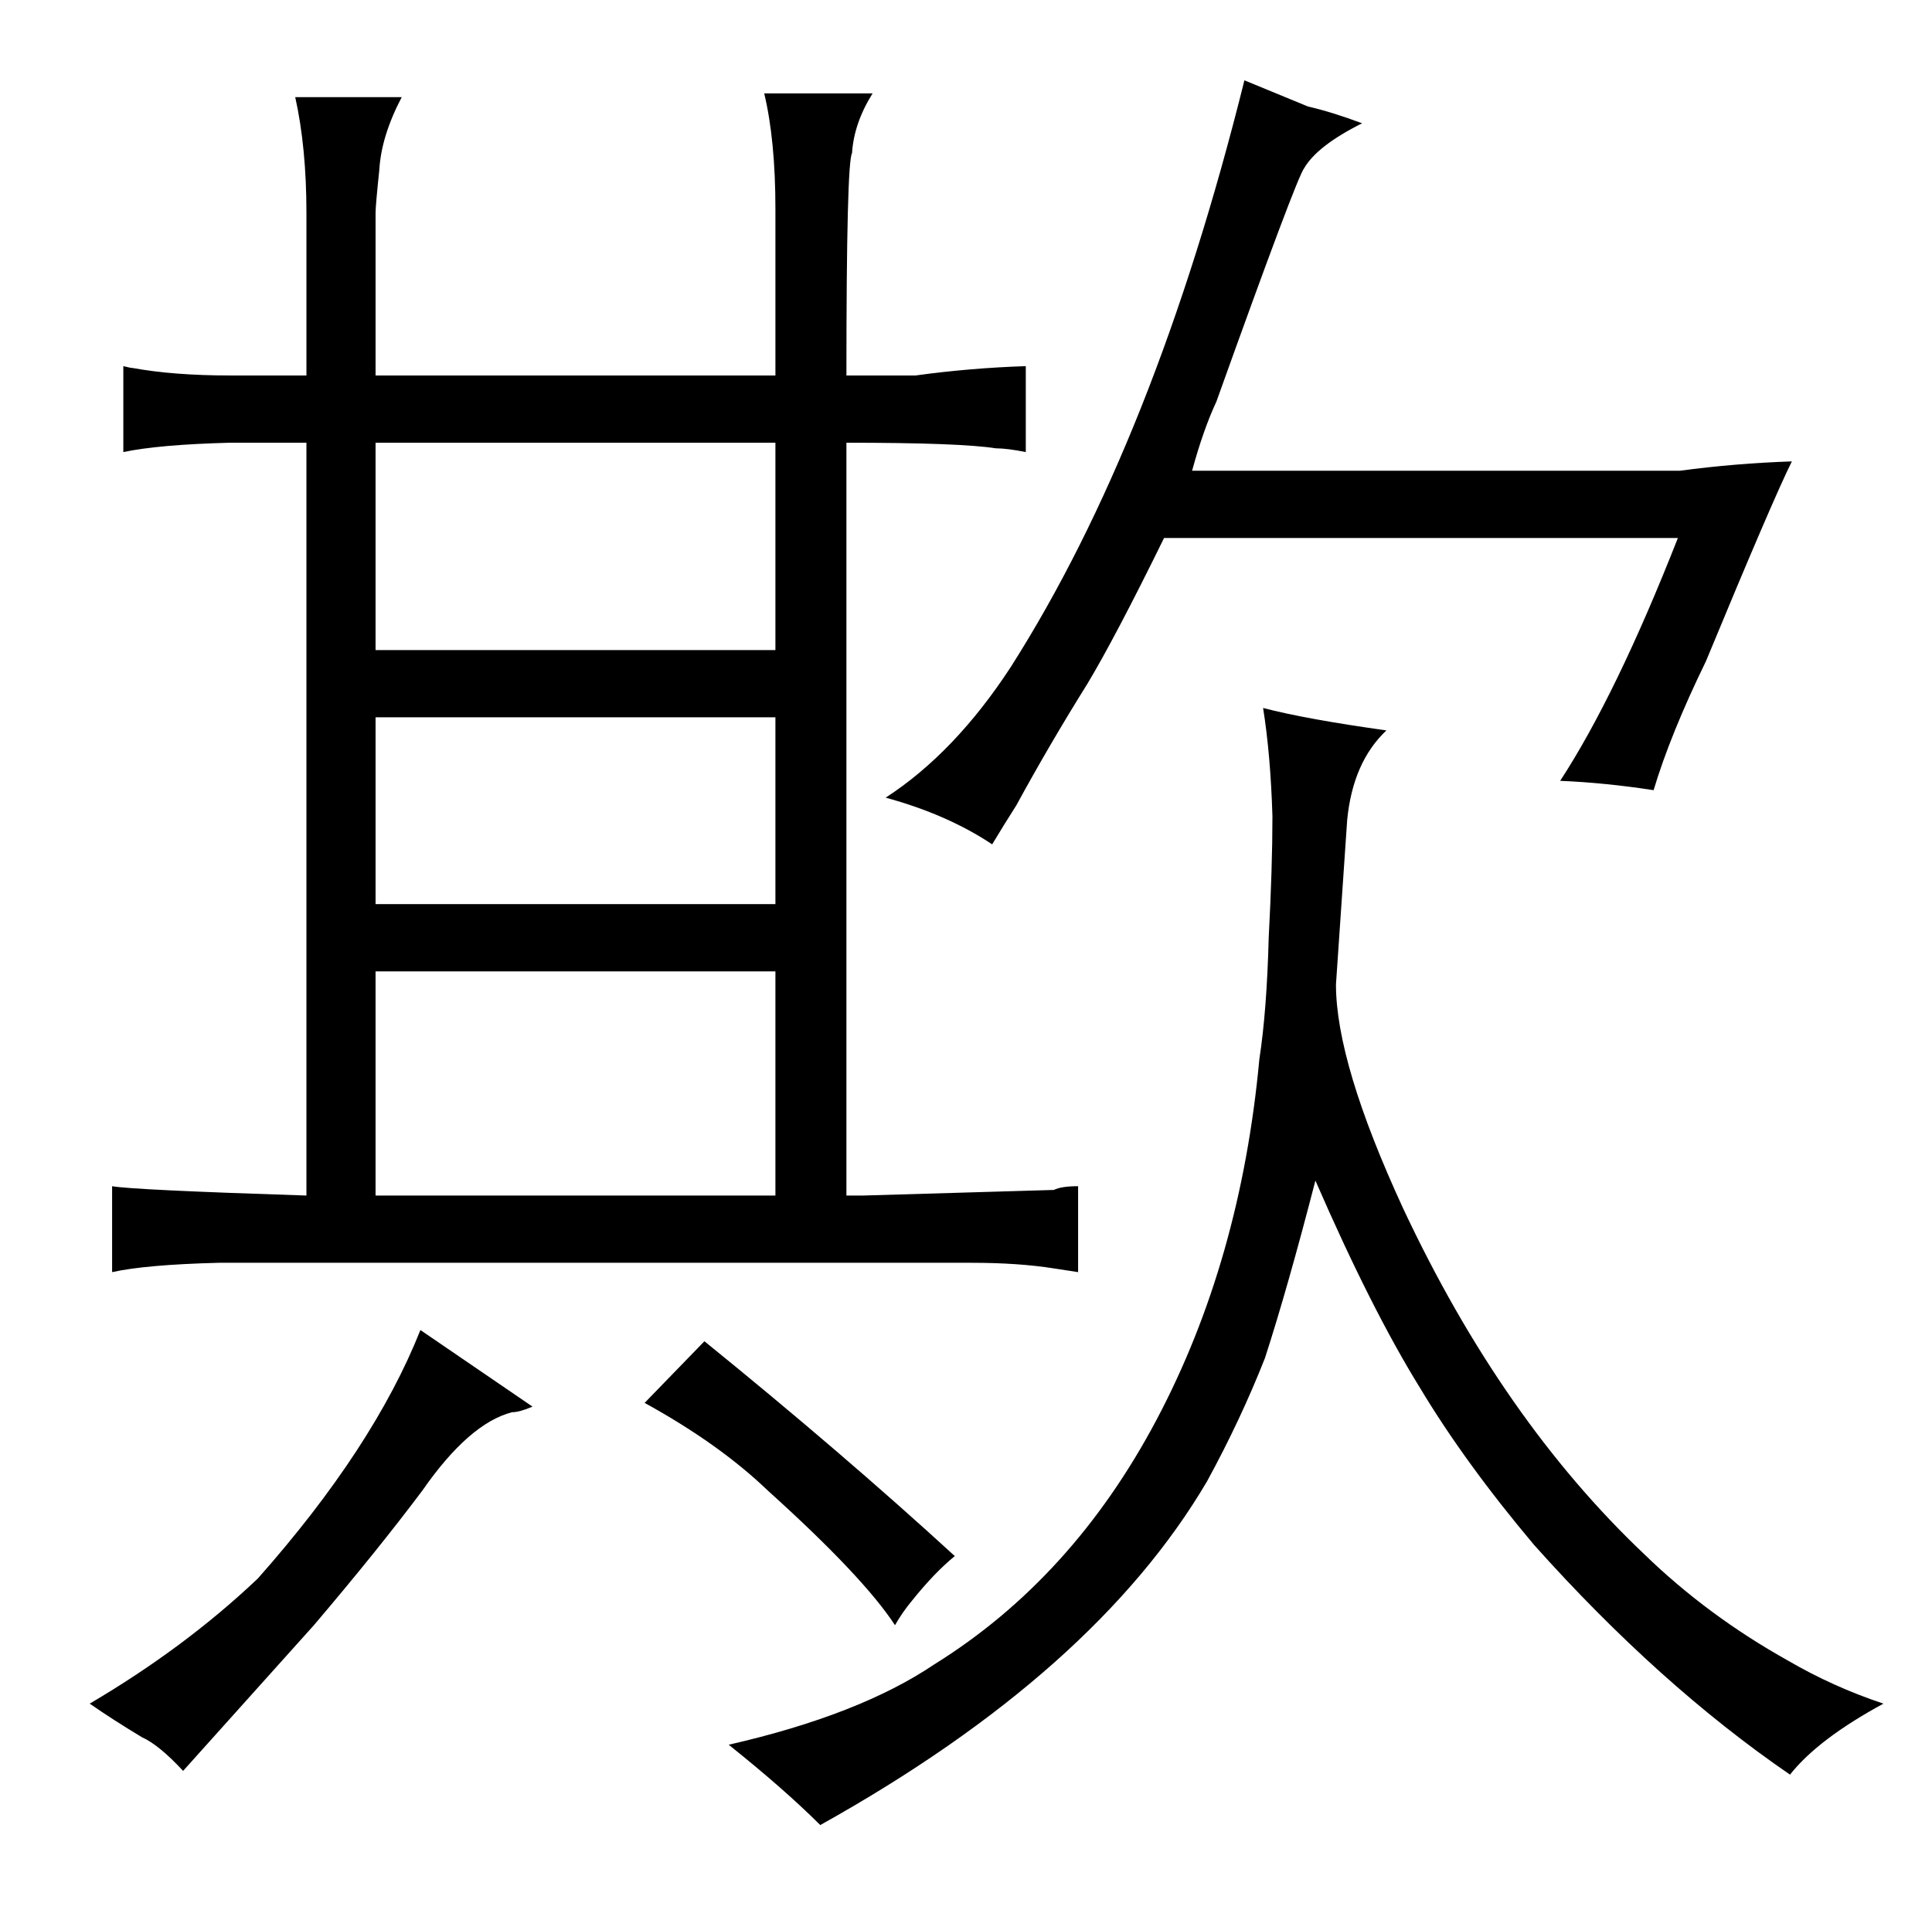 <?xml version="1.0" standalone="no"?>
<!DOCTYPE svg PUBLIC "-//W3C//DTD SVG 1.1//EN" "http://www.w3.org/Graphics/SVG/1.1/DTD/svg11.dtd" >
<svg xmlns="http://www.w3.org/2000/svg" xmlns:xlink="http://www.w3.org/1999/xlink" version="1.1" viewBox="-10 0 1034 1024">
  <g transform="matrix(1 0 0 -1 0 820)">
   <path fill="currentColor"
d="M66 -110q9 -4 22 -18l70 78q34 40 58 72q25 36 48 42q4 0 11 3l-60 41q-25 -63 -87 -133q-39 -37 -90 -67q13 -9 28 -18zM154 180q-93 3 -104 5v-46q18 4 57 5h403q25 0 44 -3l13 -2v46q-9 0 -13 -2l-102 -3h-9v403q61 0 80 -3q6 0 16 -2v46q-30 -1 -59 -5h-37
q0 114 3 119q1 16 11 32h-58q6 -25 6 -62v-89h-214v87q0 4 2 23q1 18 12 39h-57q6 -27 6 -62v-87h-41q-30 0 -52 4q-1 0 -5 1v-46q19 4 57 5h41v-403zM191 472v111h214v-111h-214zM191 180v120h214v-120h-214zM405 336h-214v100h214v-100zM478 -37q12 15 23 24
q-60 55 -134 115l-32 -33q40 -22 66 -47q51 -46 68 -72q4 7 9 13zM380 -114q30 -24 49 -43q147 82 207 184q18 33 31 66q12 37 27 95q30 -69 56 -111q24 -40 61 -84q67 -75 137 -123q15 19 50 38q-27 9 -51 23q-43 24 -77 57q-76 72 -129 185q-36 78 -36 120l6 88
q3 31 21 48q-43 6 -66 12q4 -25 5 -58q0 -27 -2 -65q-1 -39 -5 -65q-10 -108 -55 -193t-119 -131q-40 -27 -110 -43zM534 389q18 33 38 65q15 25 41 78h275q-33 -84 -63 -130q24 -1 50 -5q9 30 28 69q36 87 46 107q-30 -1 -60 -5h-261q6 22 13 37q43 120 47 125q7 12 31 24
q-16 6 -29 9l-34 14q-48 -193 -125 -314q-30 -46 -67 -70q33 -9 57 -25q6 10 13 21v0z" />
  </g>

</svg>
